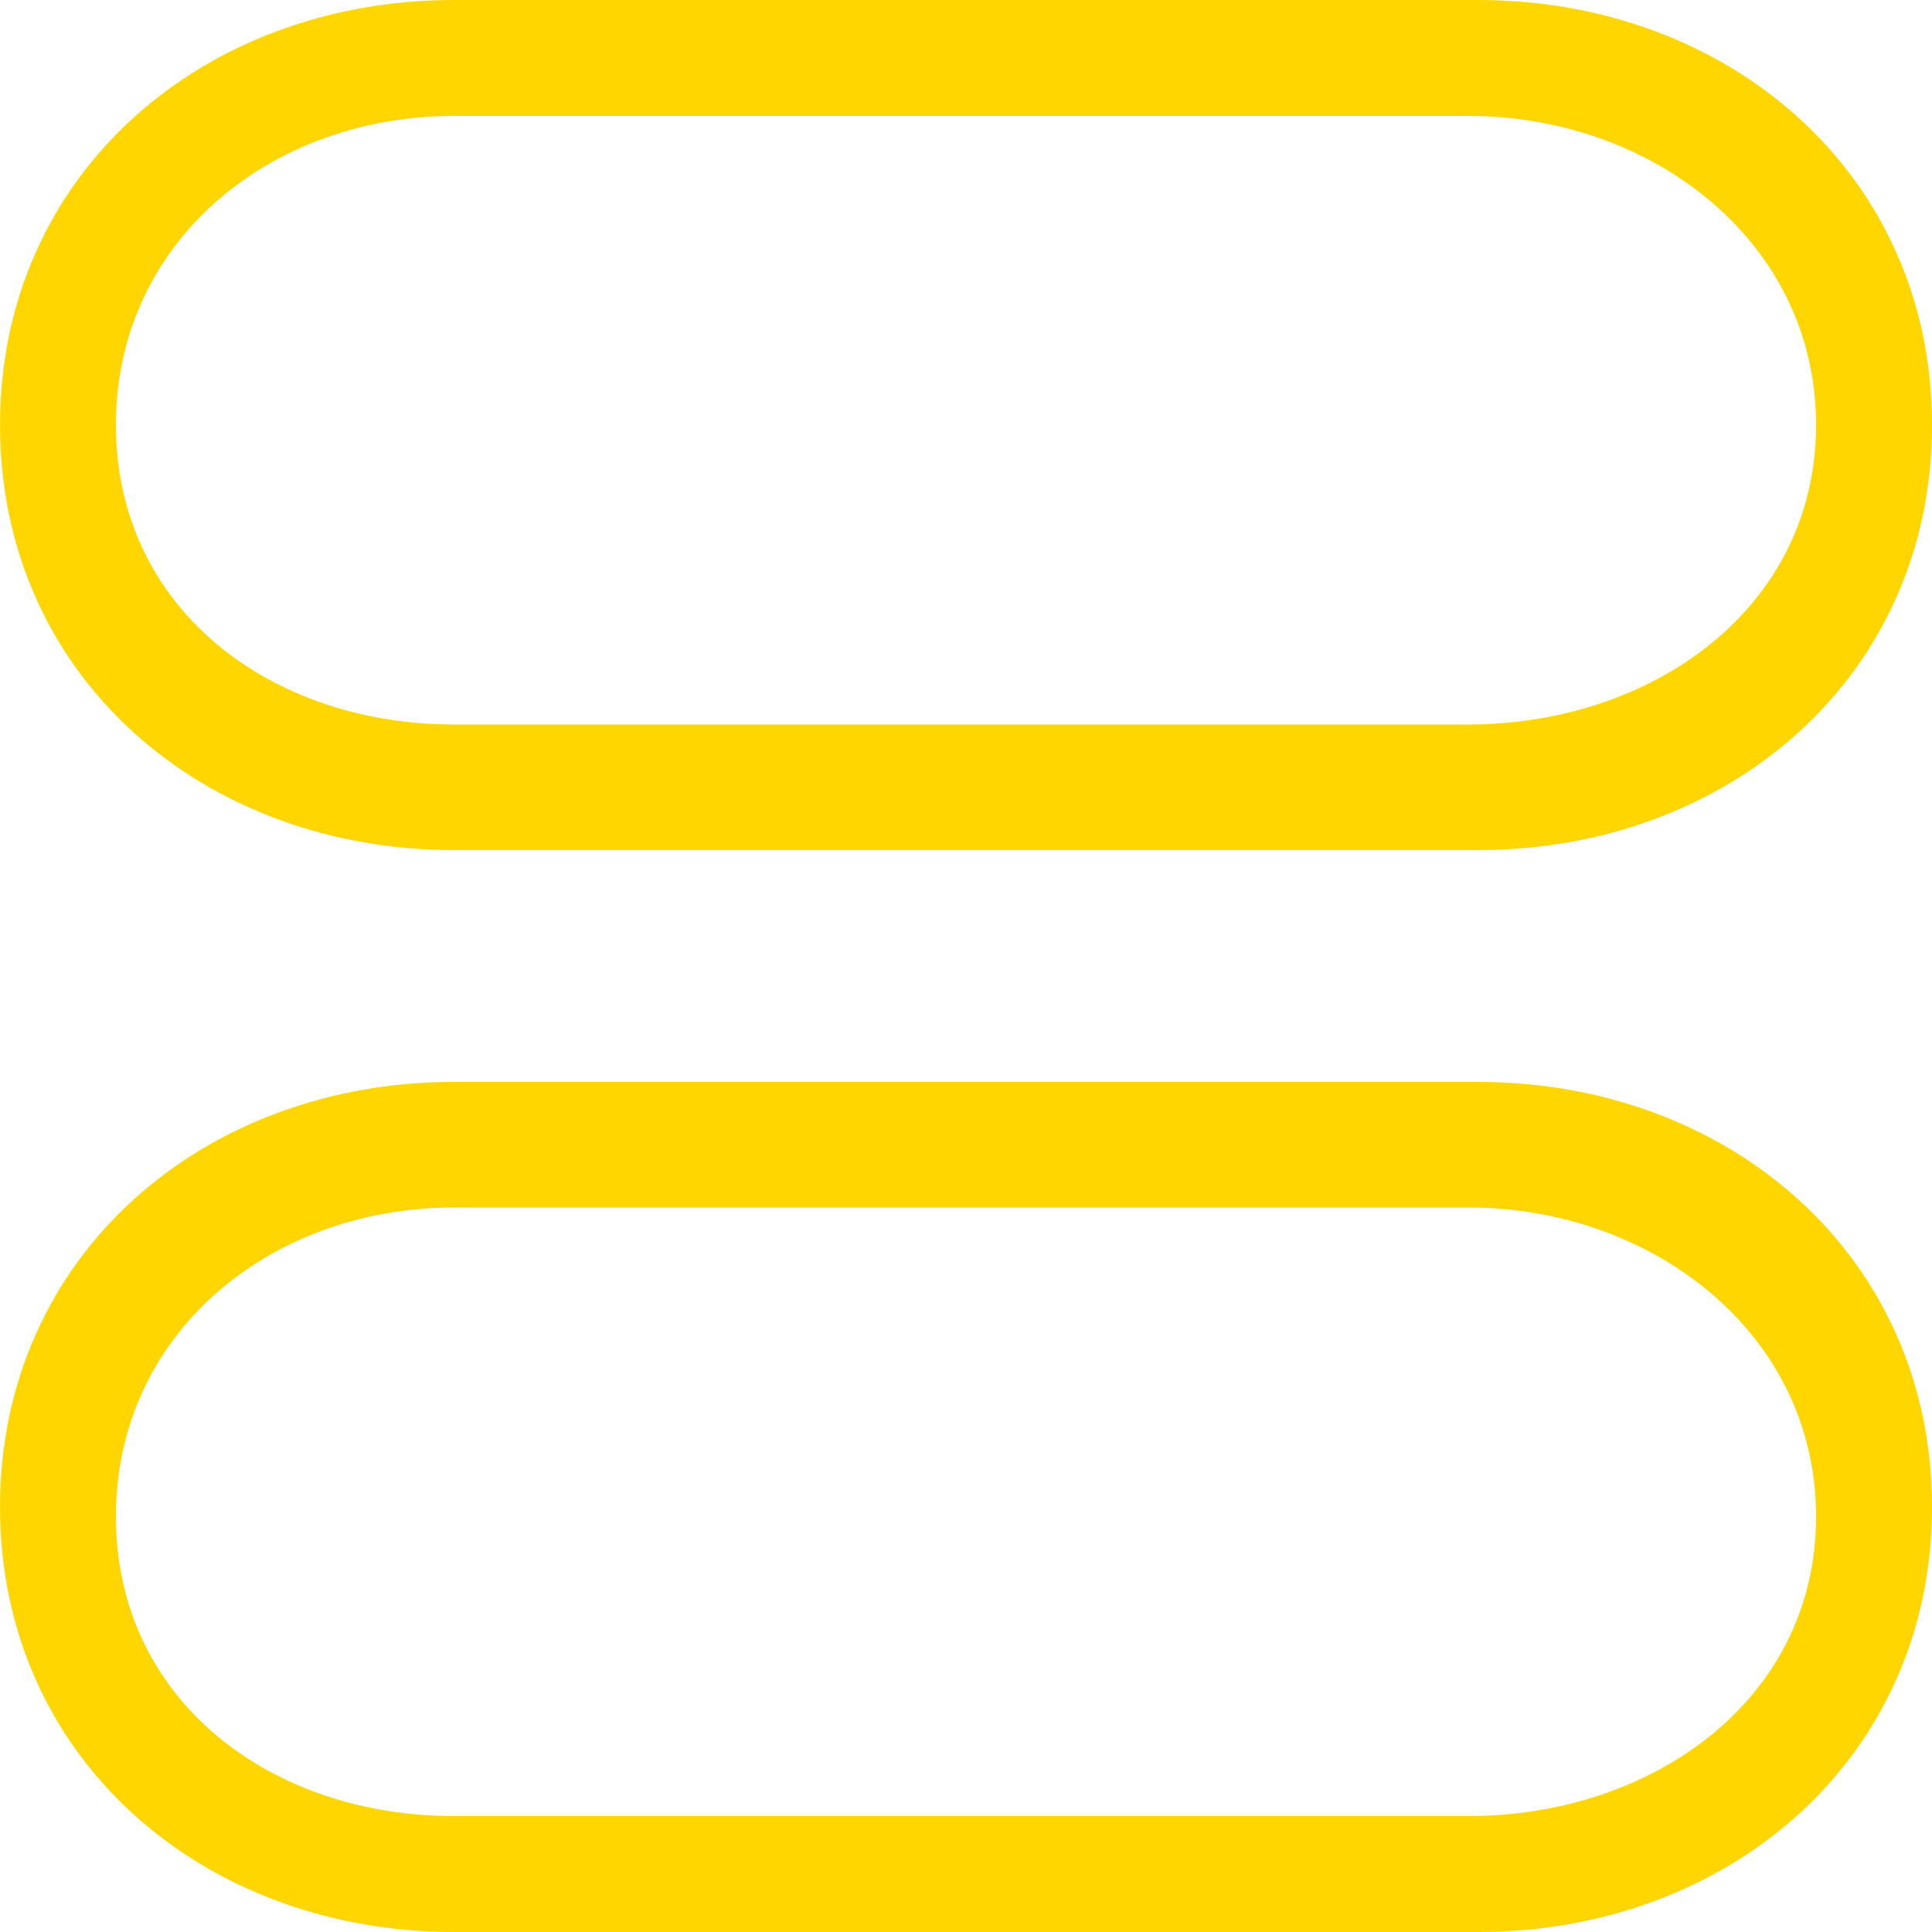 <svg id="Grupo_700" data-name="Grupo 700" xmlns="http://www.w3.org/2000/svg" width="176.986" height="176.986" viewBox="0 0 176.986 176.986">
  <path id="Trazado_1622" data-name="Trazado 1622" d="M2420.431,2748.2h-93.8c-23.008,0-41.591,15.929-41.591,38.937s18.583,38.938,41.591,38.938h93.8c23.008,0,41.592-15.929,41.592-38.937S2443.439,2748.2,2420.431,2748.2Zm-.885,66.37h-92.918c-16.813,0-30.972-10.619-30.972-27.433s14.159-28.317,30.972-28.317h92.918c16.814,0,31.858,11.5,31.858,28.317S2436.36,2814.57,2419.546,2814.57Z" transform="translate(-2285.037 -2748.2)" fill="#ffd600"/>
  <path id="Trazado_1623" data-name="Trazado 1623" d="M2420.431,2894.078h-93.8c-23.008,0-41.591,15.929-41.591,38.938s18.583,38.937,41.591,38.937h93.8c23.008,0,41.592-15.929,41.592-38.937S2443.439,2894.078,2420.431,2894.078Zm-.885,67.255h-92.918c-16.813,0-30.972-10.619-30.972-27.433s14.159-28.317,30.972-28.317h92.918c16.814,0,31.858,11.5,31.858,28.317S2436.36,2961.333,2419.546,2961.333Z" transform="translate(-2285.037 -2794.966)" fill="#ffd600"/>
</svg>
